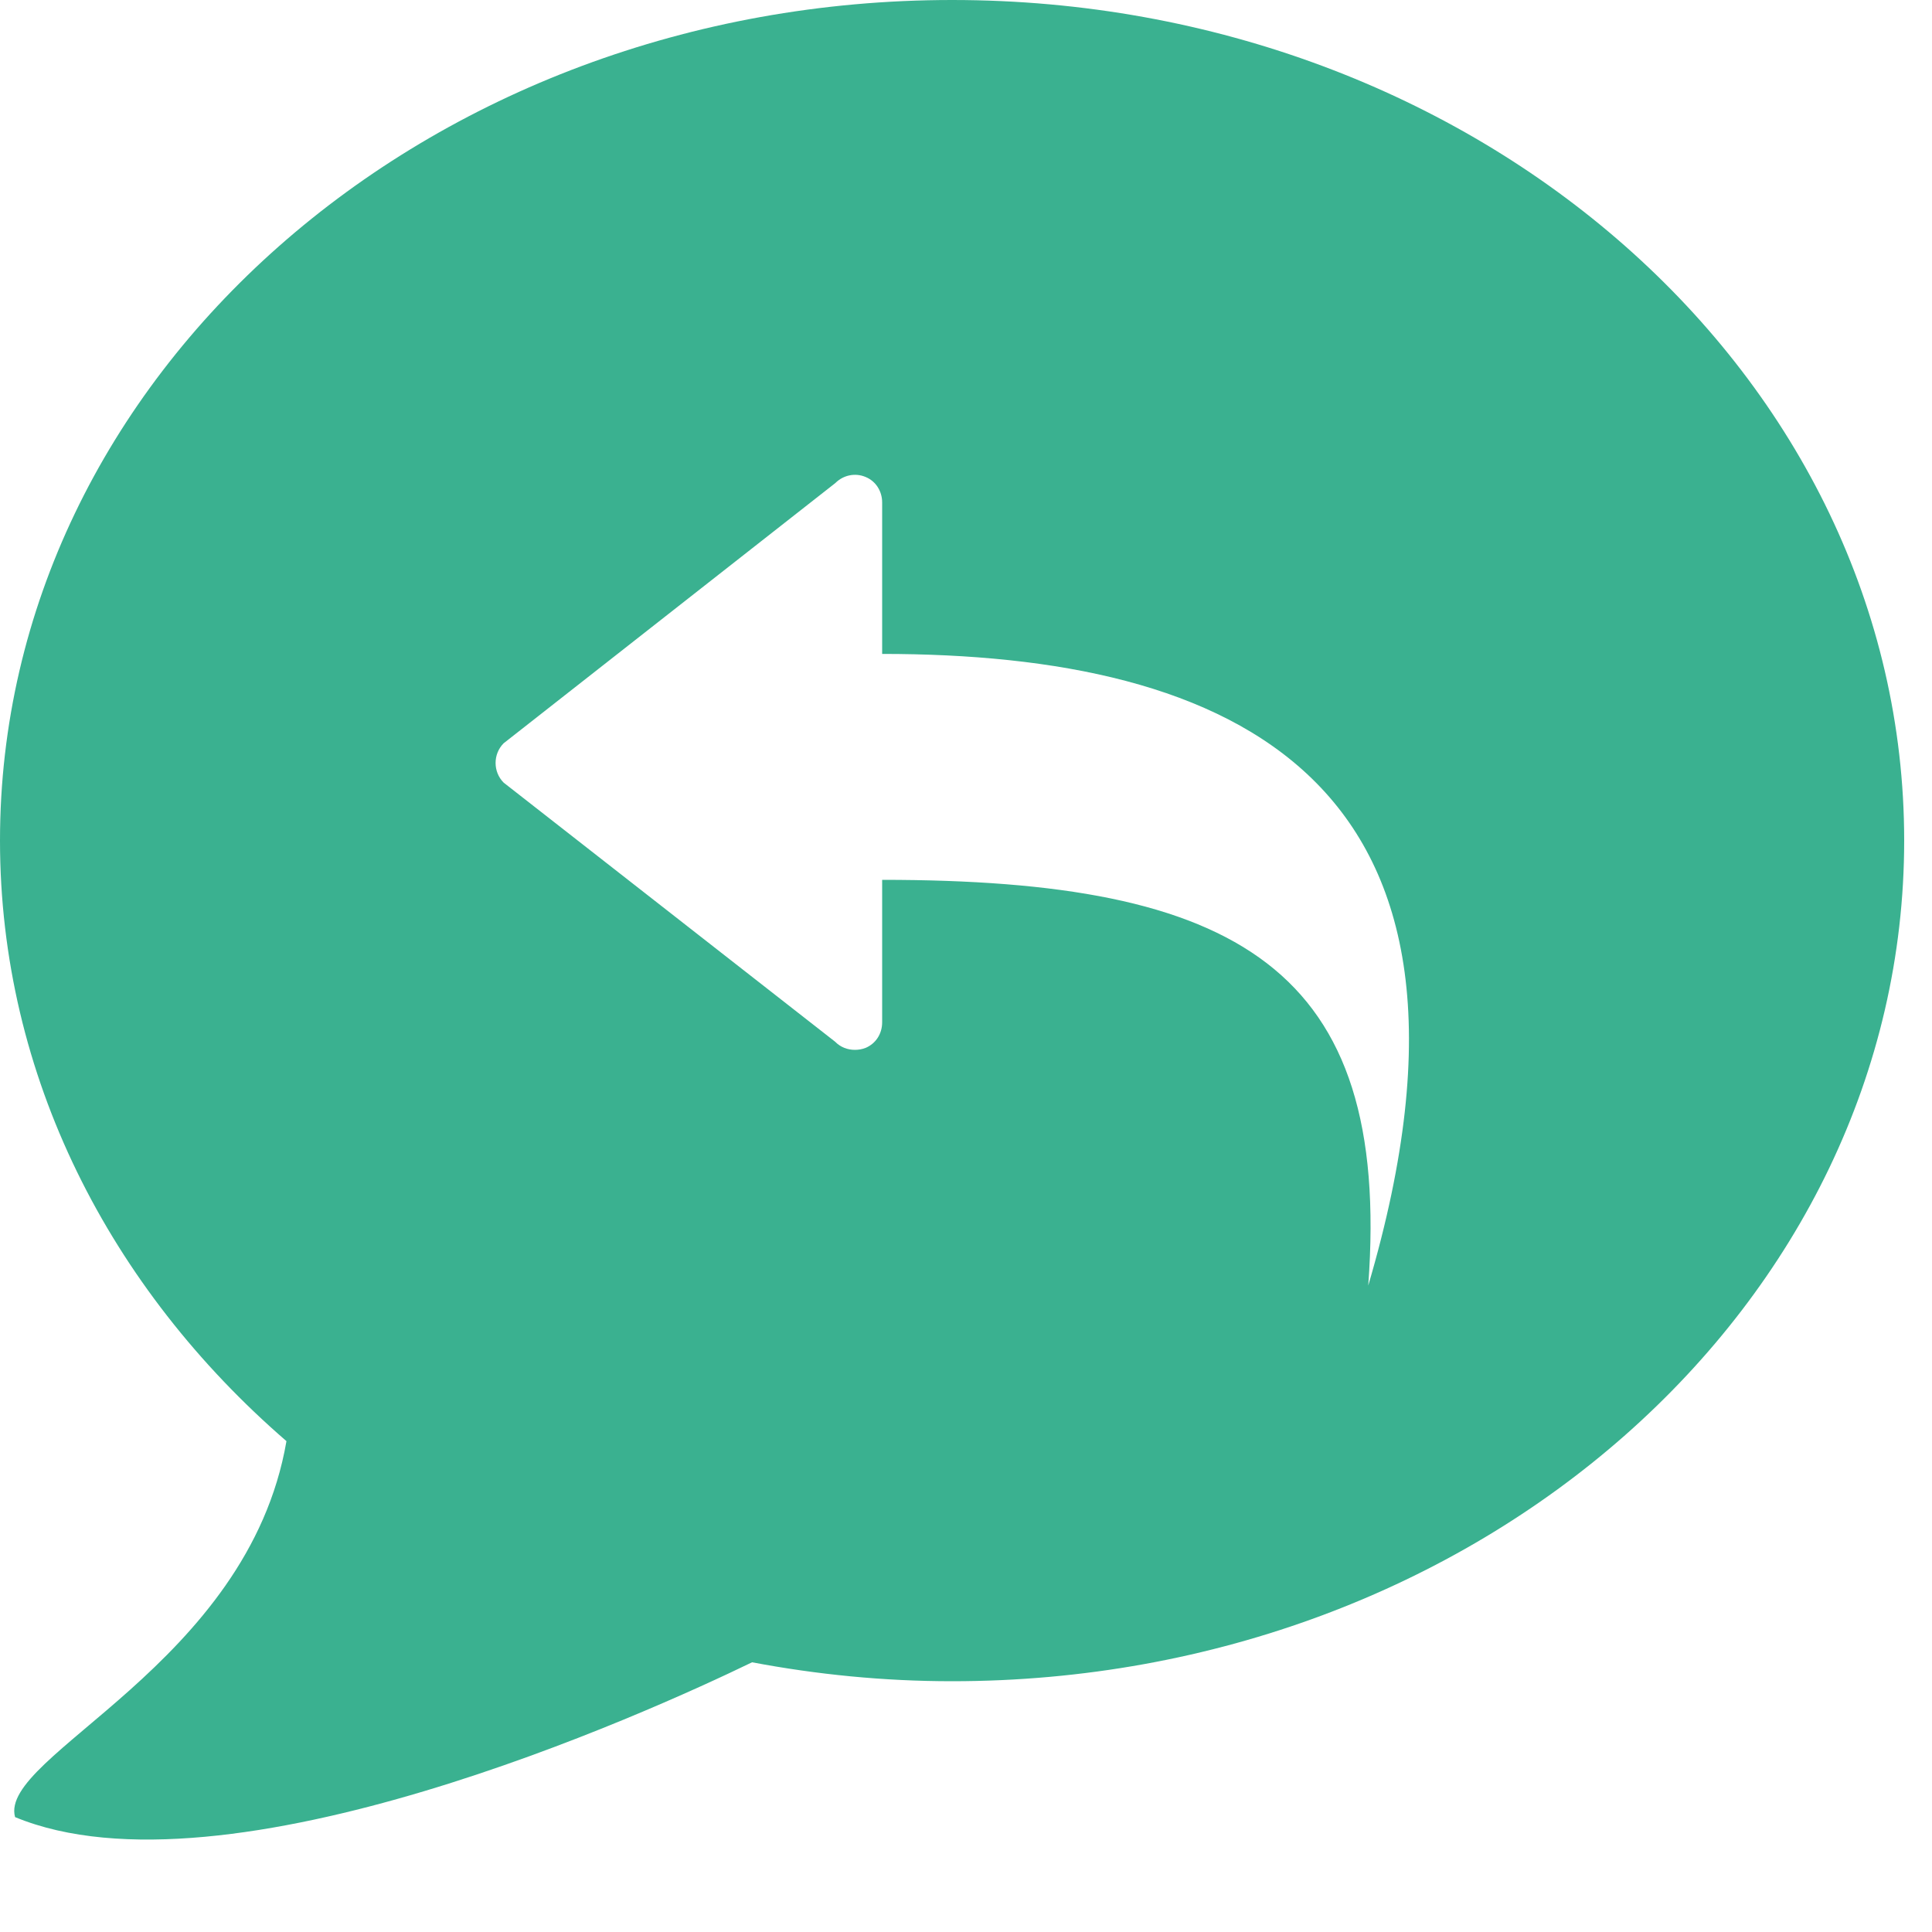 <svg width="15" height="15" viewBox="0 0 15 15" fill="none" xmlns="http://www.w3.org/2000/svg">
<g clip-path="url(#clip0_1_2125)">
<path d="M7.392 0C3.311 0 0 2.923 0 6.526C0 8.354 0.854 10.004 2.224 11.189C1.925 12.927 -0.016 13.63 0.117 14.108C1.756 14.786 5.039 13.294 5.839 12.906C6.342 13.001 6.86 13.053 7.392 13.053C11.473 13.053 14.784 10.132 14.784 6.526C14.784 2.921 11.473 0 7.392 0ZM10.623 9.981C10.806 7.509 9.6 6.831 6.849 6.831V7.937C6.849 8.025 6.801 8.102 6.72 8.136C6.691 8.147 6.664 8.151 6.637 8.151C6.581 8.151 6.526 8.131 6.484 8.088L3.91 6.076C3.827 5.992 3.827 5.855 3.91 5.771L6.486 3.75C6.547 3.689 6.639 3.669 6.72 3.703C6.801 3.736 6.849 3.815 6.849 3.901V5.077C9.551 5.077 11.789 6.026 10.623 9.981Z" fill="#3AB190"/>
</g>
<defs>
<clipPath id="clip0_1_2125">
<rect width="15" height="15" fill="white"/>
</clipPath>
</defs>
</svg>
